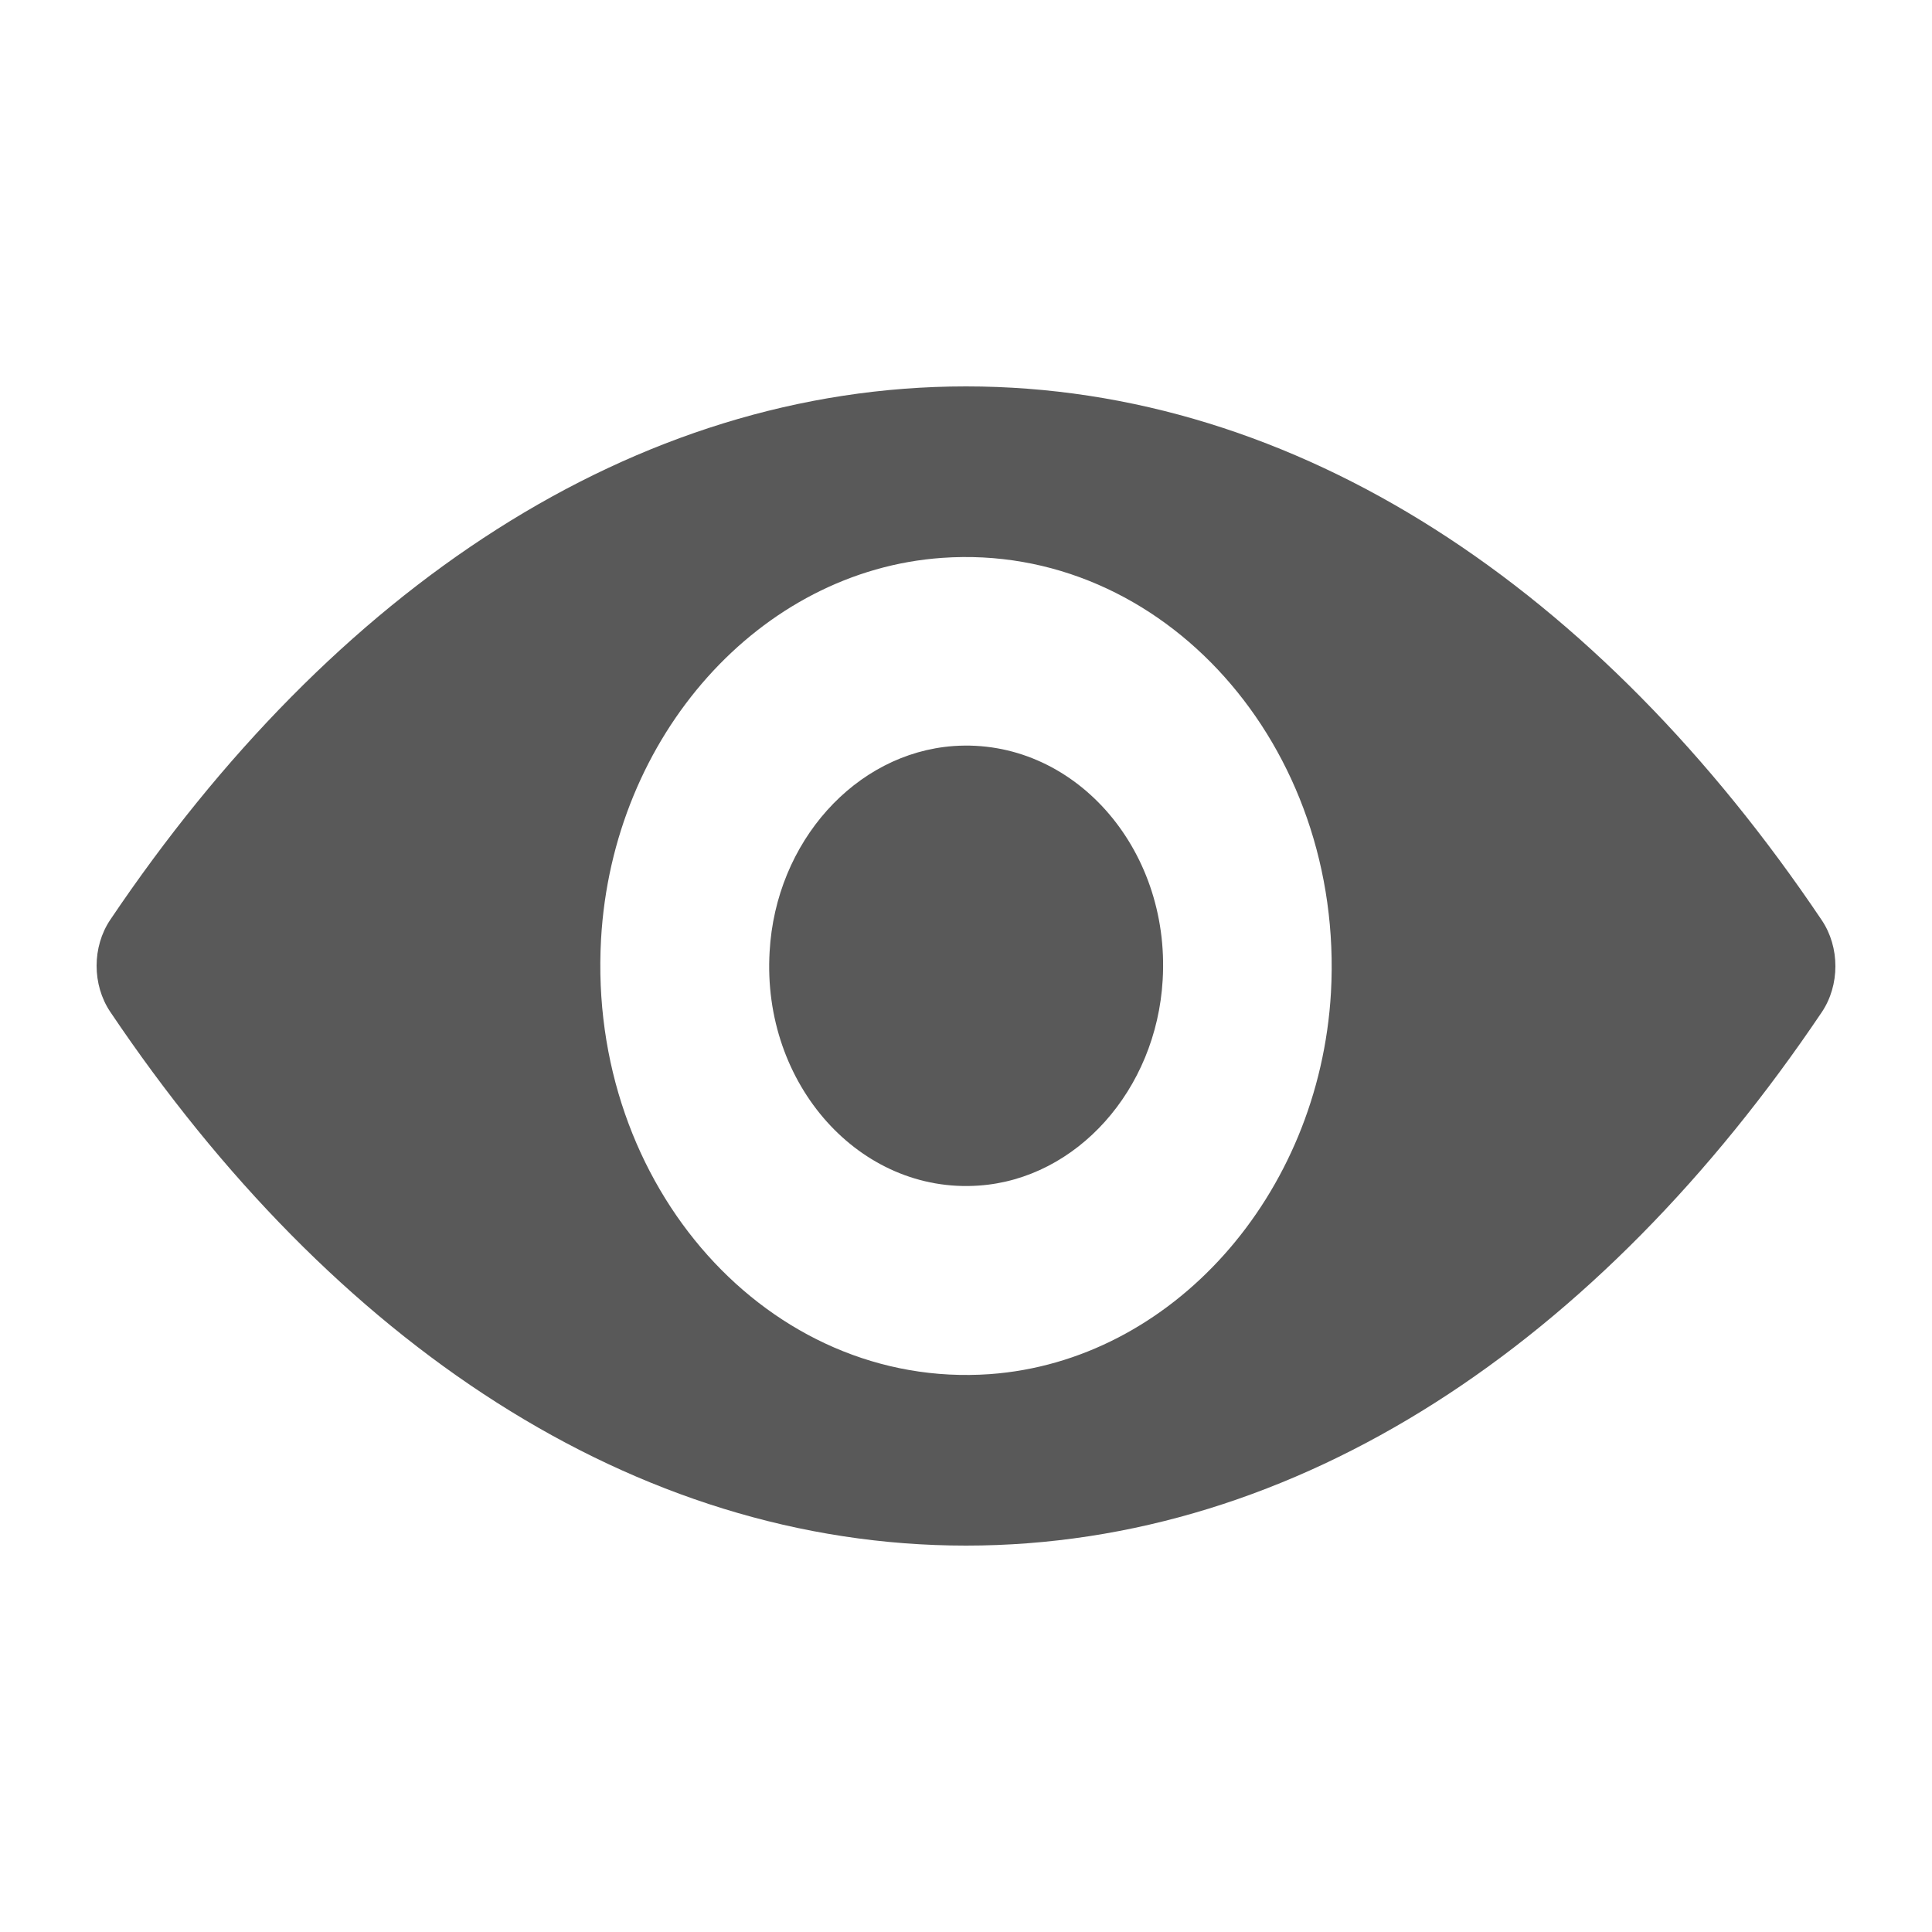 <svg width="20" height="20" viewBox="0 0 20 20" fill="none" xmlns="http://www.w3.org/2000/svg">
<path d="M10 4C6.561 4 3.442 6.104 1.141 9.522C0.953 9.802 0.953 10.194 1.141 10.474C3.442 13.896 6.561 16 10 16C13.439 16 16.558 13.896 18.859 10.478C19.047 10.198 19.047 9.806 18.859 9.526C16.558 6.104 13.439 4 10 4ZM10.247 14.225C7.964 14.386 6.079 12.281 6.222 9.724C6.34 7.616 7.868 5.907 9.753 5.775C12.036 5.614 13.921 7.719 13.778 10.276C13.656 12.38 12.128 14.089 10.247 14.225ZM10.133 12.273C8.903 12.36 7.886 11.227 7.967 9.852C8.03 8.715 8.855 7.797 9.871 7.723C11.101 7.636 12.117 8.769 12.036 10.144C11.97 11.285 11.145 12.203 10.133 12.273Z" fill="#595959"/>
</svg>
